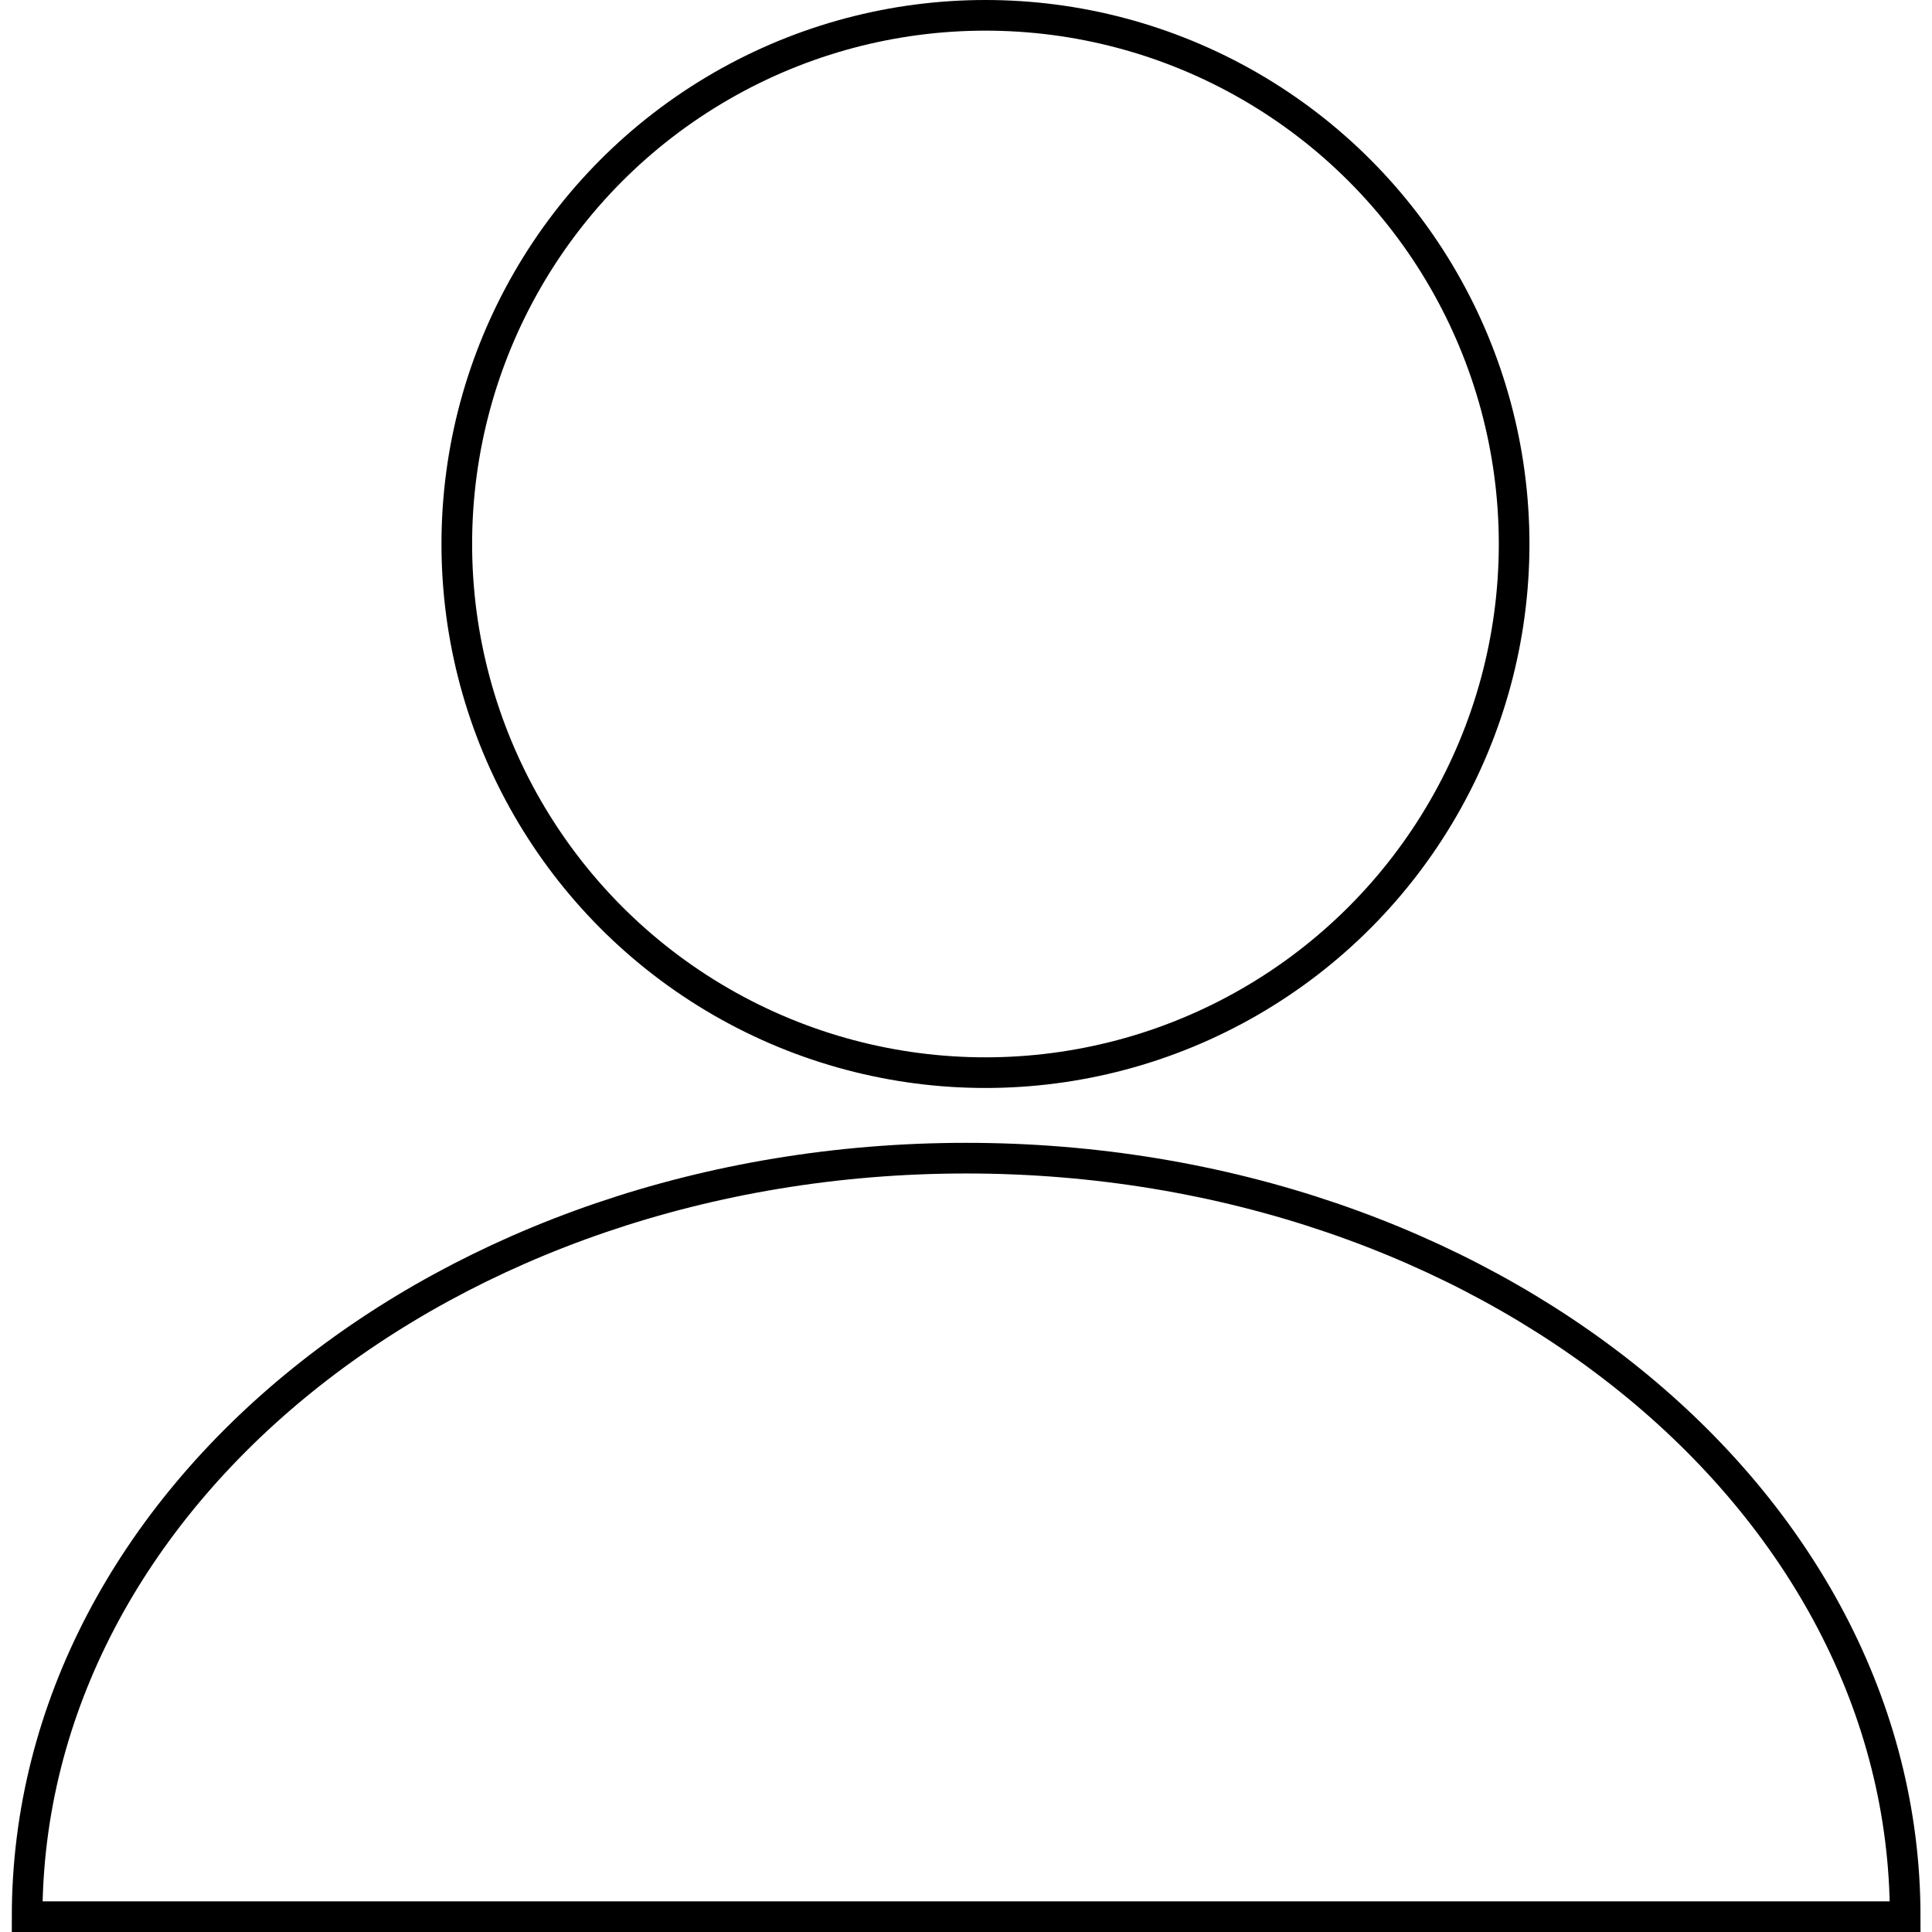<?xml version="1.0" encoding="UTF-8"?>
<svg id="_Слой_2" data-name="Слой 2" xmlns="http://www.w3.org/2000/svg" viewBox="0 0 62.27 63.04" width="24" height="24">
  <defs>
    <style>
      .cls-1 {
        fill: none;
        stroke: black;
        stroke-miterlimit: 10;
      }
    </style>
  </defs>
  <g id="_Слой_1-2">
    <g>
      <path class="cls-1" d="m.5,62.54c0-13.67,13.72-24.75,30.64-24.75s30.64,11.08,30.64,24.75H.5Z"/>
      <circle class="cls-1" cx="31.77" cy="17.75" r="17.25"/>
    </g>
  </g>
</svg>
